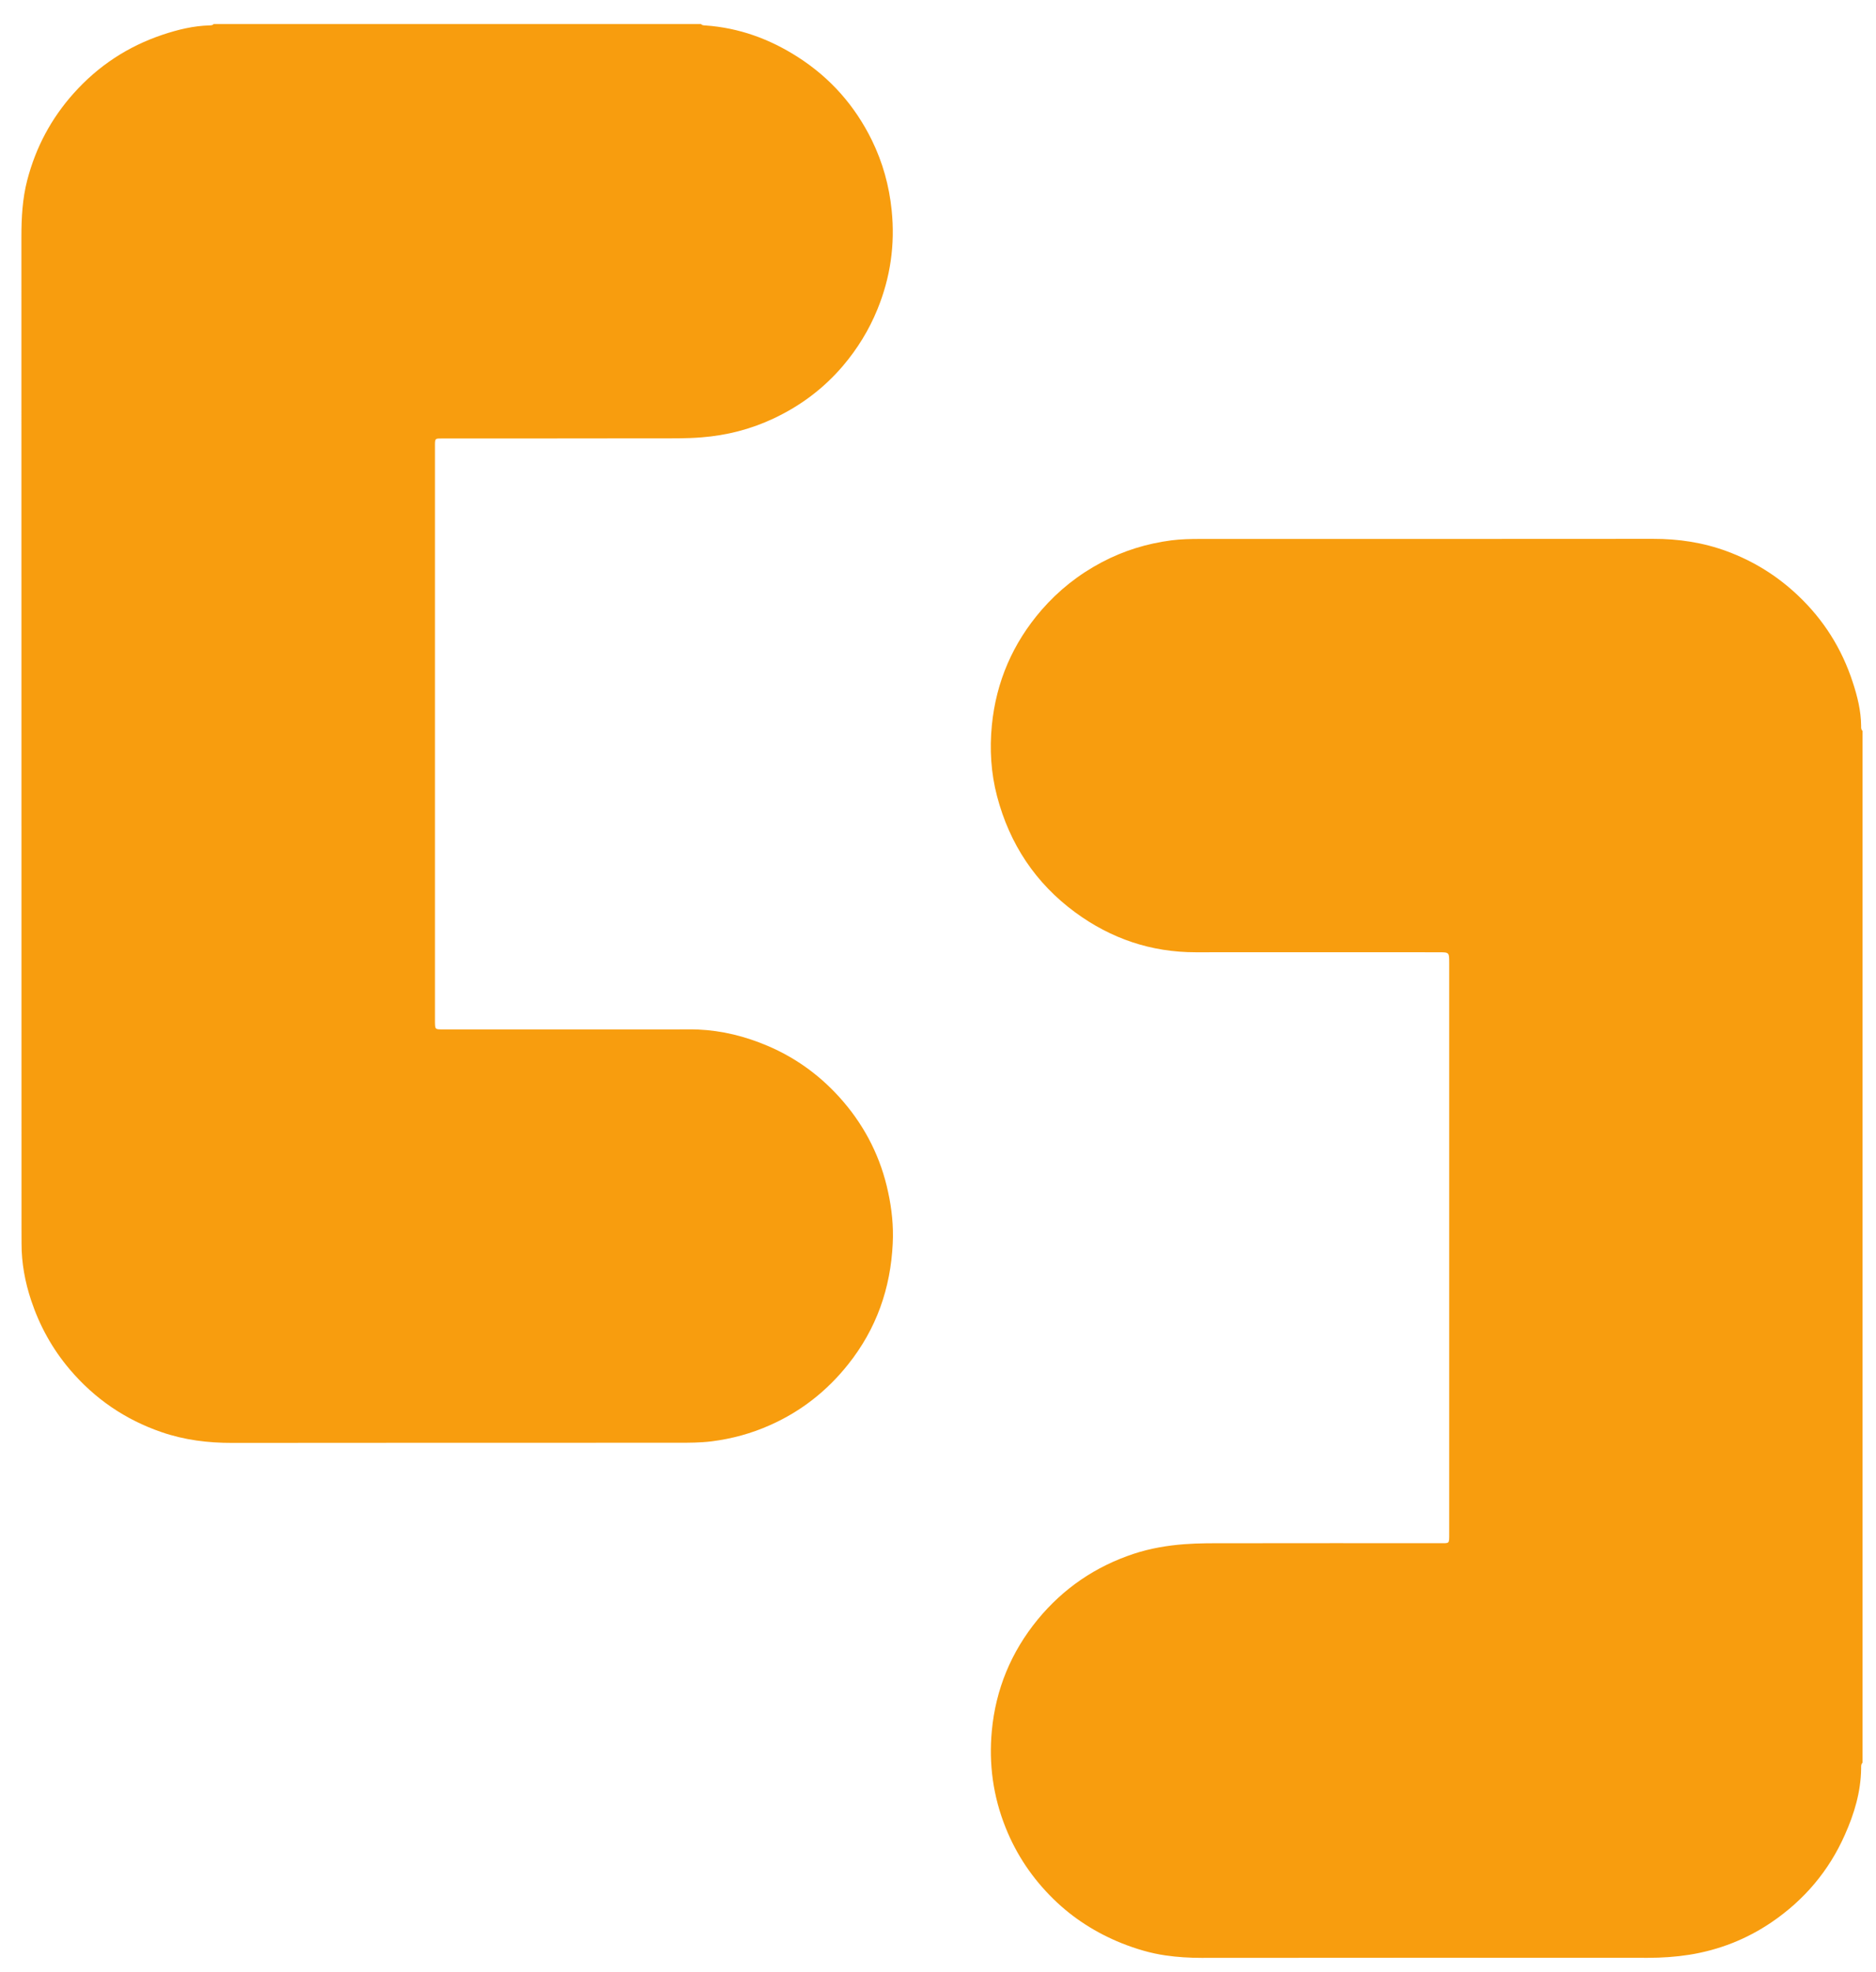 <svg width="39" height="41" viewBox="0 0 39 41" fill="none" xmlns="http://www.w3.org/2000/svg">
<g id="colon">
<path id="Vector" d="M38.72 36.646C38.685 36.68 38.692 36.724 38.691 36.767C38.685 37.252 38.548 37.707 38.353 38.144C38.02 38.898 37.504 39.504 36.824 39.966C36.308 40.315 35.739 40.539 35.121 40.638C34.835 40.683 34.548 40.702 34.259 40.702C31.165 40.7 28.073 40.7 24.98 40.703C24.728 40.703 24.475 40.688 24.23 40.652C23.92 40.608 23.615 40.516 23.32 40.399C22.786 40.184 22.308 39.88 21.9 39.48C21.467 39.056 21.132 38.562 20.906 37.996C20.646 37.348 20.554 36.672 20.619 35.982C20.7 35.119 21.019 34.346 21.571 33.671C22.106 33.02 22.774 32.566 23.571 32.302C23.912 32.19 24.263 32.13 24.623 32.103C24.924 32.08 25.223 32.083 25.521 32.083C26.991 32.08 28.459 32.082 29.928 32.082C30.137 32.082 30.127 32.102 30.127 31.882V20.015C30.127 19.798 30.127 19.797 29.907 19.797C28.224 19.797 26.54 19.795 24.858 19.797C23.931 19.798 23.098 19.514 22.356 18.97C21.528 18.362 20.99 17.55 20.728 16.555C20.6 16.069 20.571 15.57 20.62 15.074C20.71 14.171 21.055 13.373 21.652 12.682C22.008 12.272 22.426 11.942 22.903 11.69C23.355 11.45 23.839 11.301 24.348 11.234C24.551 11.208 24.753 11.204 24.956 11.204C28.092 11.204 31.228 11.205 34.363 11.202C34.893 11.201 35.407 11.278 35.904 11.462C36.459 11.668 36.949 11.973 37.379 12.381C37.912 12.885 38.289 13.485 38.516 14.181C38.613 14.476 38.688 14.775 38.691 15.09C38.691 15.127 38.687 15.166 38.72 15.194V36.646Z" fill="#F89D0E"/>
<path id="Vector_2" d="M14.574 0.5C14.597 0.528 14.63 0.527 14.662 0.529C15.361 0.577 15.998 0.809 16.585 1.185C17.26 1.617 17.773 2.197 18.125 2.915C18.35 3.375 18.485 3.861 18.537 4.373C18.61 5.087 18.51 5.771 18.241 6.43C18.066 6.86 17.826 7.25 17.525 7.605C17.122 8.078 16.637 8.44 16.078 8.702C15.604 8.925 15.105 9.052 14.581 9.093C14.27 9.118 13.961 9.113 13.65 9.113C12.182 9.117 10.713 9.114 9.244 9.116C9.028 9.116 9.042 9.096 9.042 9.312V21.21C9.042 21.221 9.041 21.233 9.042 21.244C9.044 21.399 9.044 21.401 9.202 21.401H14.06C14.209 21.401 14.36 21.397 14.509 21.403C15.012 21.425 15.493 21.545 15.954 21.741C16.572 22.003 17.097 22.395 17.532 22.903C18 23.45 18.313 24.078 18.463 24.783C18.54 25.135 18.577 25.491 18.559 25.851C18.515 26.786 18.218 27.631 17.63 28.367C17.192 28.917 16.654 29.341 16.01 29.627C15.622 29.801 15.217 29.911 14.794 29.965C14.558 29.994 14.324 29.994 14.089 29.994C11.001 29.995 7.914 29.993 4.827 29.997C4.324 29.998 3.836 29.938 3.36 29.774C2.603 29.514 1.967 29.079 1.448 28.467C1.087 28.041 0.823 27.561 0.647 27.033C0.52 26.65 0.447 26.257 0.448 25.851C0.448 25.755 0.447 25.658 0.447 25.562C0.447 18.685 0.447 11.809 0.445 4.932C0.445 4.529 0.465 4.131 0.568 3.739C0.745 3.063 1.063 2.465 1.528 1.944C2.039 1.371 2.657 0.964 3.383 0.721C3.697 0.616 4.02 0.537 4.355 0.528C4.387 0.527 4.419 0.527 4.443 0.5H14.574Z" fill="#F89D0E"/>
</g>
</svg>
